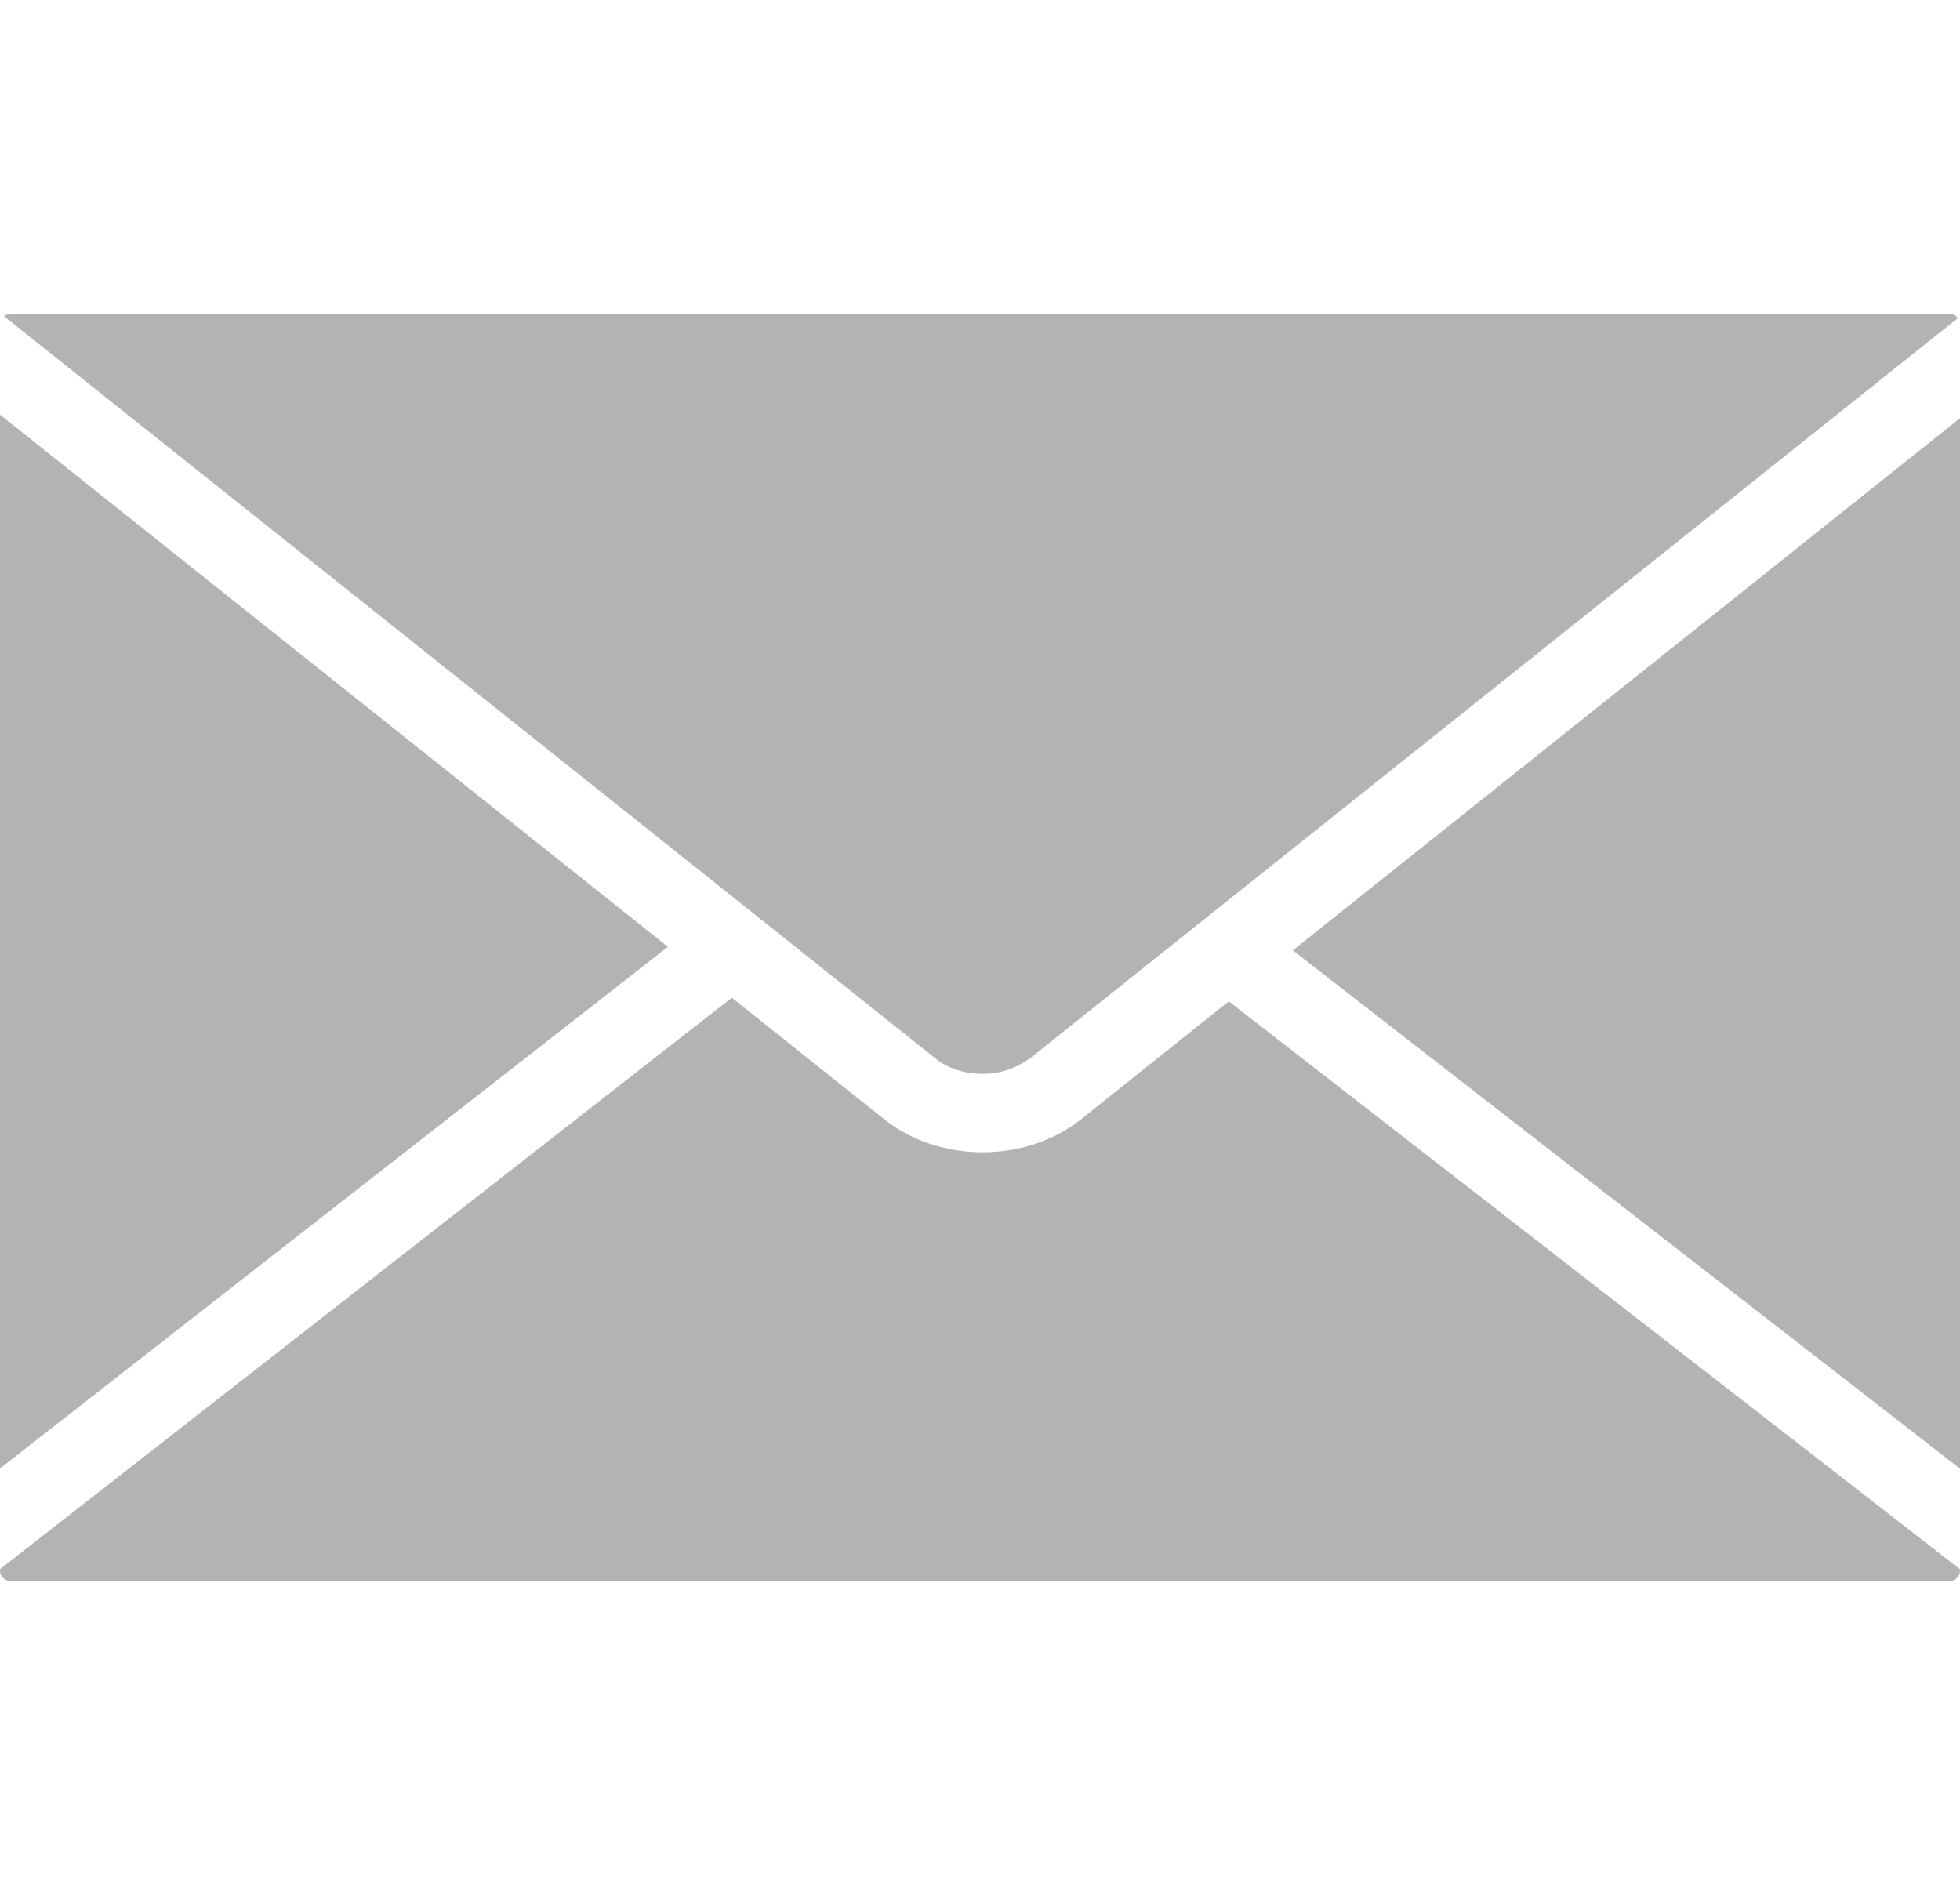 <svg width="30" height="29" viewBox="0 0 30 29" fill="none" xmlns="http://www.w3.org/2000/svg"> <path d="M15.038 16.436H15.044C15.27 16.436 15.494 16.372 15.675 16.257L15.724 16.226C15.735 16.219 15.746 16.213 15.757 16.206L16.328 15.749L29.968 4.868C29.94 4.83 29.892 4.805 29.841 4.805H0.158C0.122 4.805 0.087 4.818 0.06 4.839L14.331 16.21C14.511 16.354 14.768 16.436 15.038 16.436ZM0 6.346V22.475L10.223 14.492L0 6.346ZM19.788 14.546L30 22.479V6.4L19.788 14.546ZM16.541 17.136C16.134 17.458 15.601 17.636 15.042 17.636C14.481 17.636 13.949 17.459 13.543 17.138L11.201 15.271L0 24.017V24.045C0 24.128 0.074 24.198 0.161 24.198H29.841C29.927 24.198 30 24.128 30 24.044V24.018L18.808 15.326L16.541 17.136Z" fill="black" fill-opacity="0.3"/> </svg>

